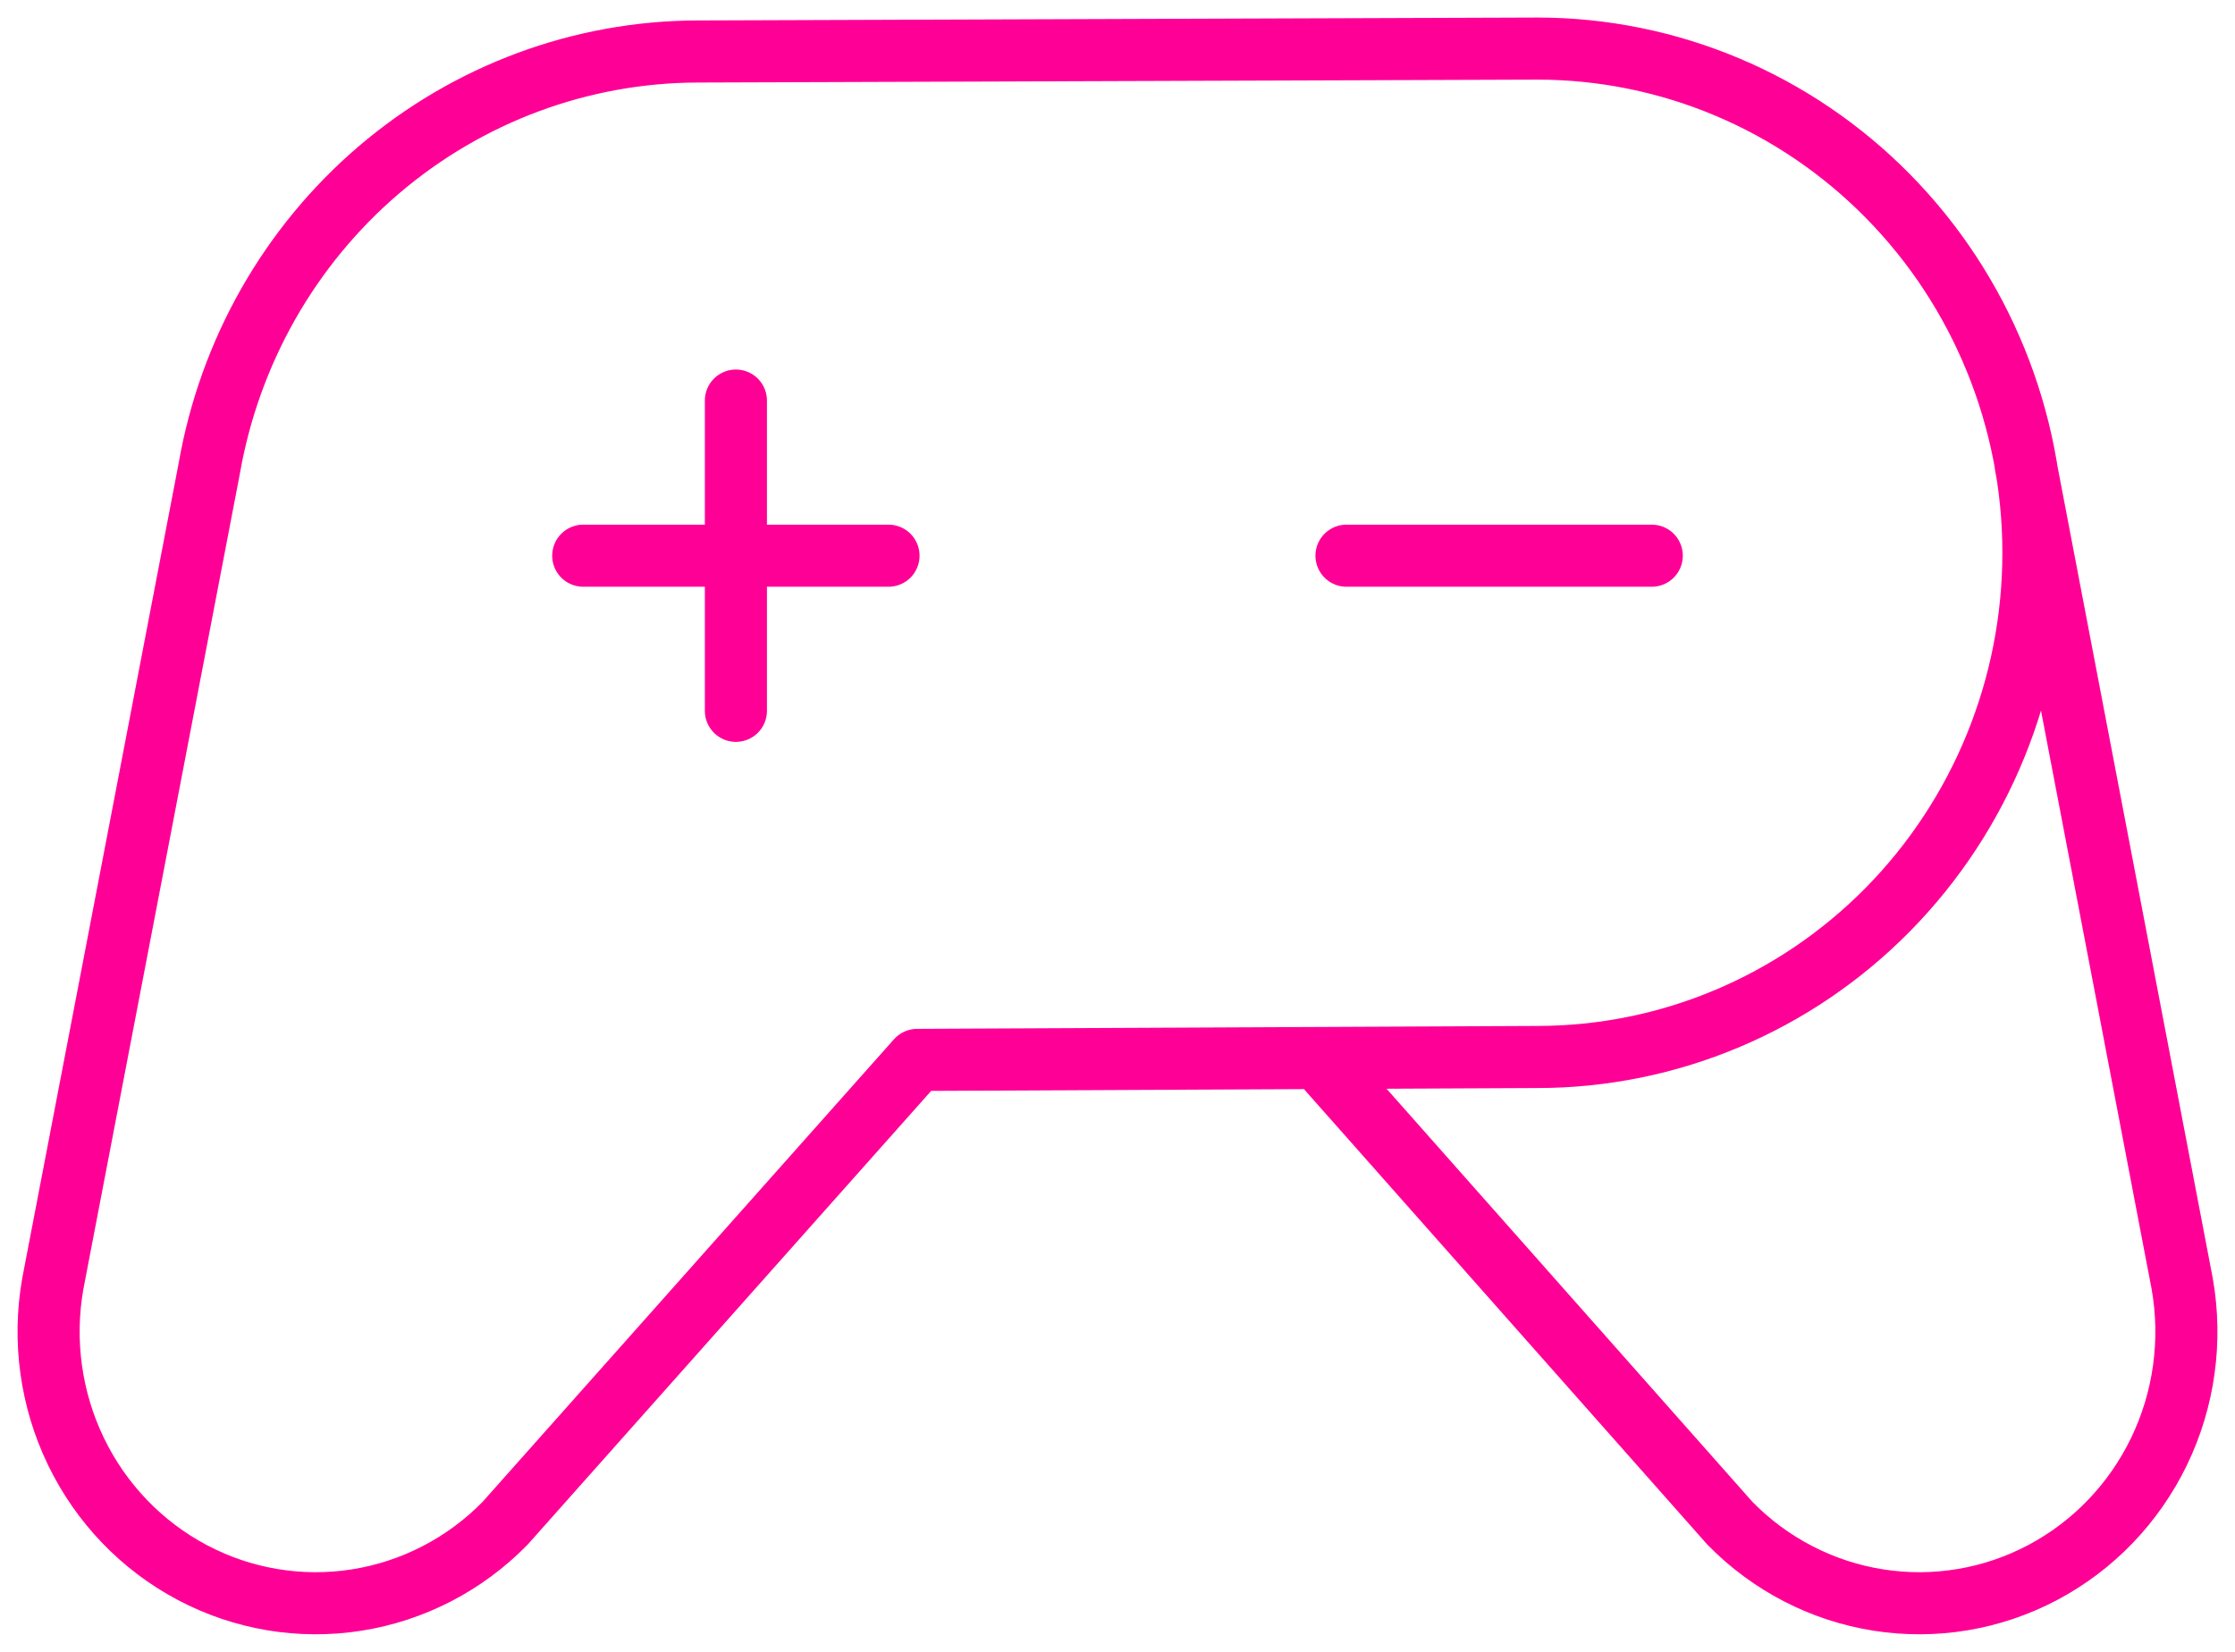 <svg width="46" height="34" viewBox="0 0 46 34" fill="none" xmlns="http://www.w3.org/2000/svg">
<path d="M27.713 11.438H33.996M12.004 11.438H18.287M15.146 8.245V14.631M41.693 9.582L44.914 26.426C45.12 27.598 44.953 28.806 44.437 29.875C43.92 30.944 43.082 31.817 42.043 32.367C41.004 32.918 39.819 33.116 38.661 32.934C37.503 32.752 36.433 32.199 35.606 31.355L27.123 21.776M31.64 1L14.36 1.06C11.96 1.065 9.638 1.927 7.8 3.495C5.962 5.064 4.726 7.24 4.307 9.642L1.086 26.426C0.88 27.598 1.047 28.806 1.563 29.875C2.079 30.944 2.918 31.817 3.957 32.367C4.996 32.918 6.181 33.116 7.339 32.934C8.497 32.752 9.567 32.199 10.394 31.355L18.877 21.816L31.64 21.756C34.348 21.756 36.945 20.662 38.86 18.716C40.775 16.77 41.851 14.13 41.851 11.378C41.851 8.625 40.775 5.986 38.86 4.04C36.945 2.093 34.348 1 31.64 1Z" stroke="#FF0096" stroke-width="1.278" stroke-linecap="round" stroke-linejoin="round"/>
</svg>
